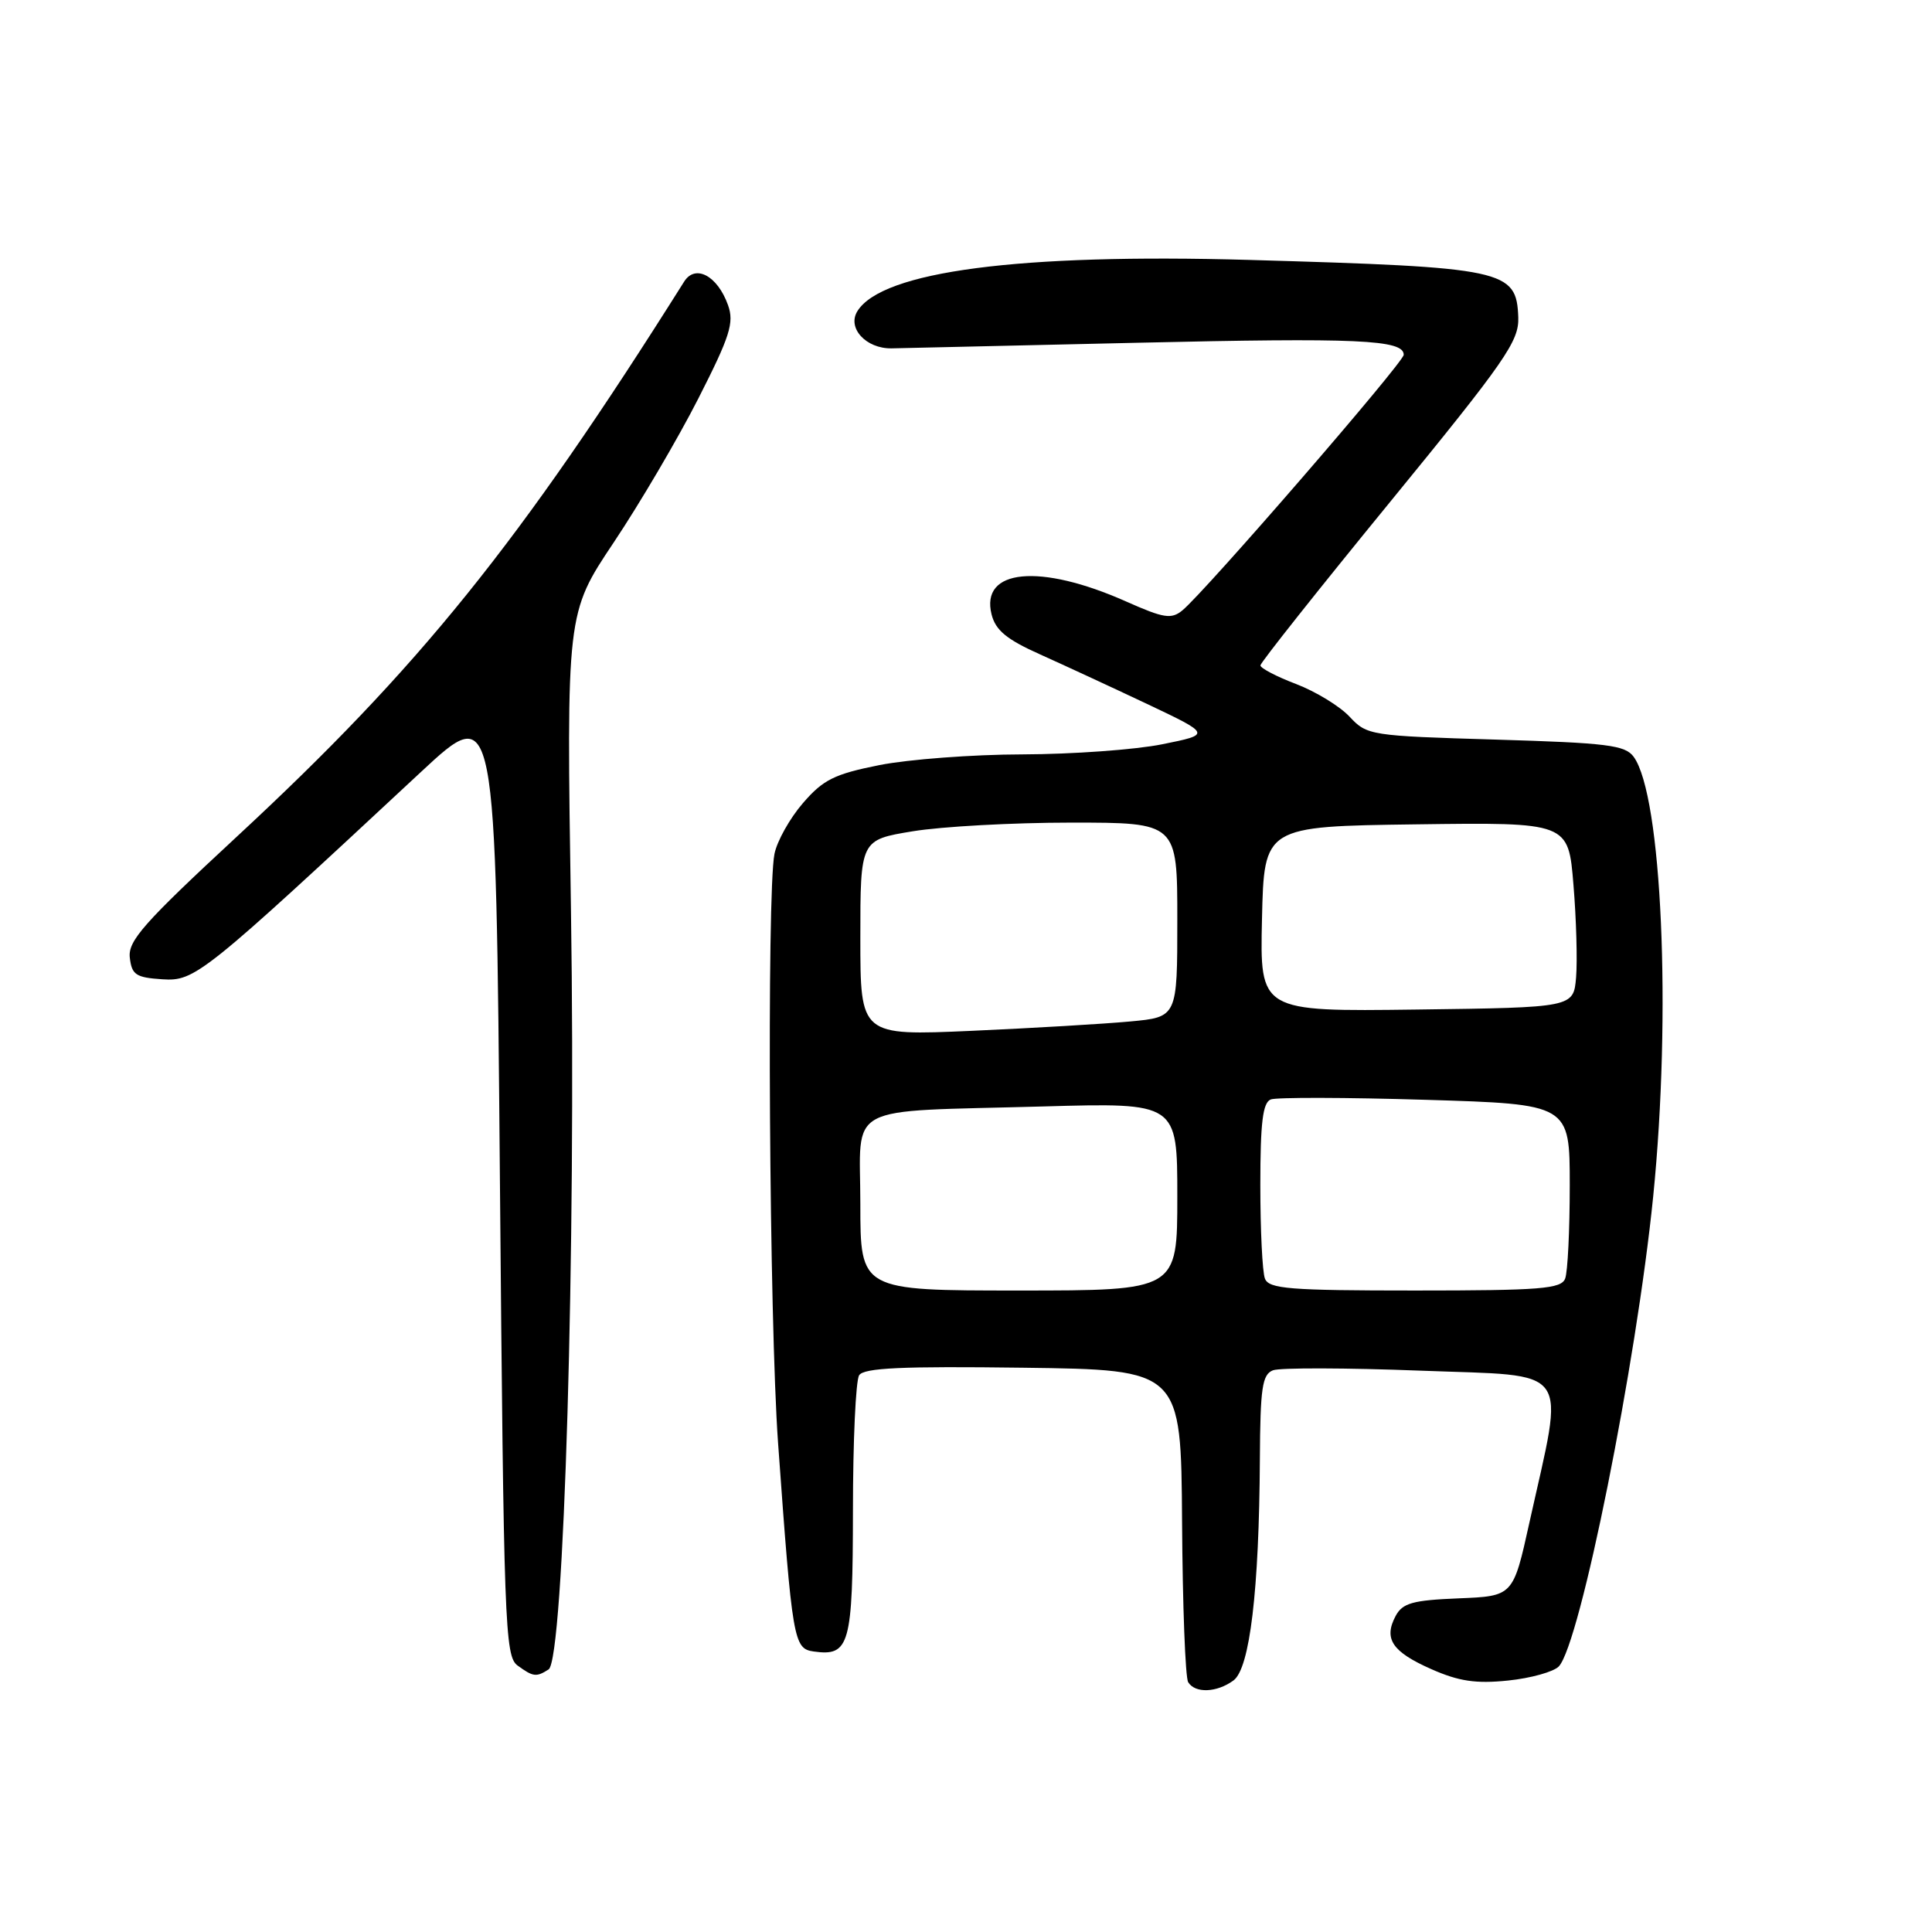 <?xml version="1.0" encoding="UTF-8" standalone="no"?>
<!DOCTYPE svg PUBLIC "-//W3C//DTD SVG 1.1//EN" "http://www.w3.org/Graphics/SVG/1.1/DTD/svg11.dtd" >
<svg xmlns="http://www.w3.org/2000/svg" xmlns:xlink="http://www.w3.org/1999/xlink" version="1.1" viewBox="0 0 256 256">
 <g >
 <path fill="currentColor"
d=" M 163.44 222.67 C 165.61 221.08 166.84 210.76 166.94 193.36 C 166.99 183.89 167.25 182.12 168.68 181.57 C 169.60 181.22 178.41 181.24 188.25 181.62 C 208.58 182.40 207.33 180.65 202.65 201.77 C 200.50 211.50 200.50 211.50 193.26 211.79 C 187.18 212.04 185.85 212.41 184.93 214.12 C 183.31 217.16 184.46 218.87 189.66 221.17 C 193.30 222.78 195.56 223.12 199.83 222.68 C 202.85 222.37 205.87 221.52 206.55 220.81 C 209.38 217.80 216.82 180.75 219.06 158.50 C 221.49 134.28 220.21 105.41 216.47 100.28 C 215.34 98.73 212.96 98.44 198.18 98.00 C 181.60 97.51 181.13 97.44 178.84 94.98 C 177.55 93.59 174.36 91.64 171.75 90.64 C 169.14 89.65 167.01 88.53 167.01 88.17 C 167.02 87.80 174.74 78.07 184.17 66.54 C 199.54 47.74 201.29 45.21 201.18 42.04 C 200.94 35.73 199.47 35.42 165.50 34.44 C 135.06 33.57 116.89 35.95 113.61 41.23 C 112.22 43.46 114.75 46.21 118.13 46.16 C 119.44 46.13 134.05 45.80 150.62 45.42 C 179.97 44.74 186.00 45.01 186.00 47.01 C 186.00 48.02 159.67 78.42 156.67 80.88 C 155.21 82.08 154.20 81.92 149.24 79.71 C 137.78 74.61 129.87 75.37 131.39 81.42 C 131.92 83.52 133.39 84.73 137.79 86.70 C 140.93 88.11 147.32 91.07 152.00 93.28 C 160.50 97.31 160.50 97.31 154.00 98.62 C 150.43 99.34 142.10 99.94 135.50 99.96 C 128.90 99.97 120.36 100.62 116.52 101.38 C 110.56 102.57 109.07 103.31 106.39 106.42 C 104.66 108.42 102.96 111.45 102.62 113.15 C 101.58 118.35 101.93 174.99 103.10 191.23 C 104.99 217.47 105.16 218.45 107.81 218.83 C 112.58 219.50 113.00 218.01 113.02 200.13 C 113.02 190.98 113.39 182.93 113.84 182.23 C 114.46 181.25 119.50 181.02 135.57 181.23 C 156.50 181.50 156.50 181.50 156.63 201.65 C 156.70 212.73 157.06 222.29 157.44 222.90 C 158.36 224.40 161.23 224.29 163.44 222.67 Z  M 72.69 221.21 C 74.73 219.92 76.34 165.36 75.66 120.88 C 75.05 81.26 75.05 81.26 81.32 71.88 C 84.77 66.72 89.81 58.15 92.52 52.83 C 96.73 44.56 97.30 42.77 96.47 40.44 C 95.08 36.53 92.13 34.96 90.65 37.32 C 68.77 72.08 55.59 88.43 31.36 110.88 C 19.04 122.30 16.94 124.67 17.20 126.89 C 17.46 129.17 18.01 129.53 21.50 129.76 C 25.84 130.04 26.76 129.30 55.79 102.28 C 65.70 93.06 65.70 93.06 66.24 156.21 C 66.75 215.49 66.90 219.45 68.58 220.69 C 70.65 222.20 71.06 222.25 72.69 221.21 Z  M 114.00 159.55 C 114.00 146.00 111.46 147.36 138.25 146.61 C 156.00 146.11 156.00 146.11 156.00 158.55 C 156.00 171.00 156.00 171.00 135.00 171.00 C 114.00 171.00 114.00 171.00 114.00 159.55 Z  M 167.61 169.42 C 167.27 168.55 167.00 162.97 167.00 157.03 C 167.00 148.74 167.32 146.09 168.39 145.68 C 169.15 145.39 178.37 145.41 188.89 145.73 C 208.00 146.31 208.00 146.31 208.00 157.07 C 208.00 162.99 207.73 168.55 207.39 169.42 C 206.87 170.78 204.16 171.00 187.50 171.00 C 170.84 171.00 168.13 170.78 167.61 169.42 Z  M 114.00 124.27 C 114.00 111.29 114.00 111.29 120.94 110.15 C 124.76 109.52 134.21 109.00 141.94 109.00 C 156.00 109.00 156.00 109.00 156.00 121.88 C 156.00 134.77 156.00 134.77 149.75 135.35 C 146.31 135.67 136.86 136.23 128.75 136.59 C 114.00 137.24 114.00 137.24 114.00 124.27 Z  M 167.22 121.77 C 167.50 109.50 167.50 109.50 187.66 109.23 C 207.82 108.96 207.82 108.96 208.49 117.23 C 208.87 121.78 209.02 127.30 208.84 129.50 C 208.50 133.50 208.50 133.50 187.72 133.77 C 166.94 134.04 166.94 134.04 167.22 121.77 Z "/>
</g>
</svg>